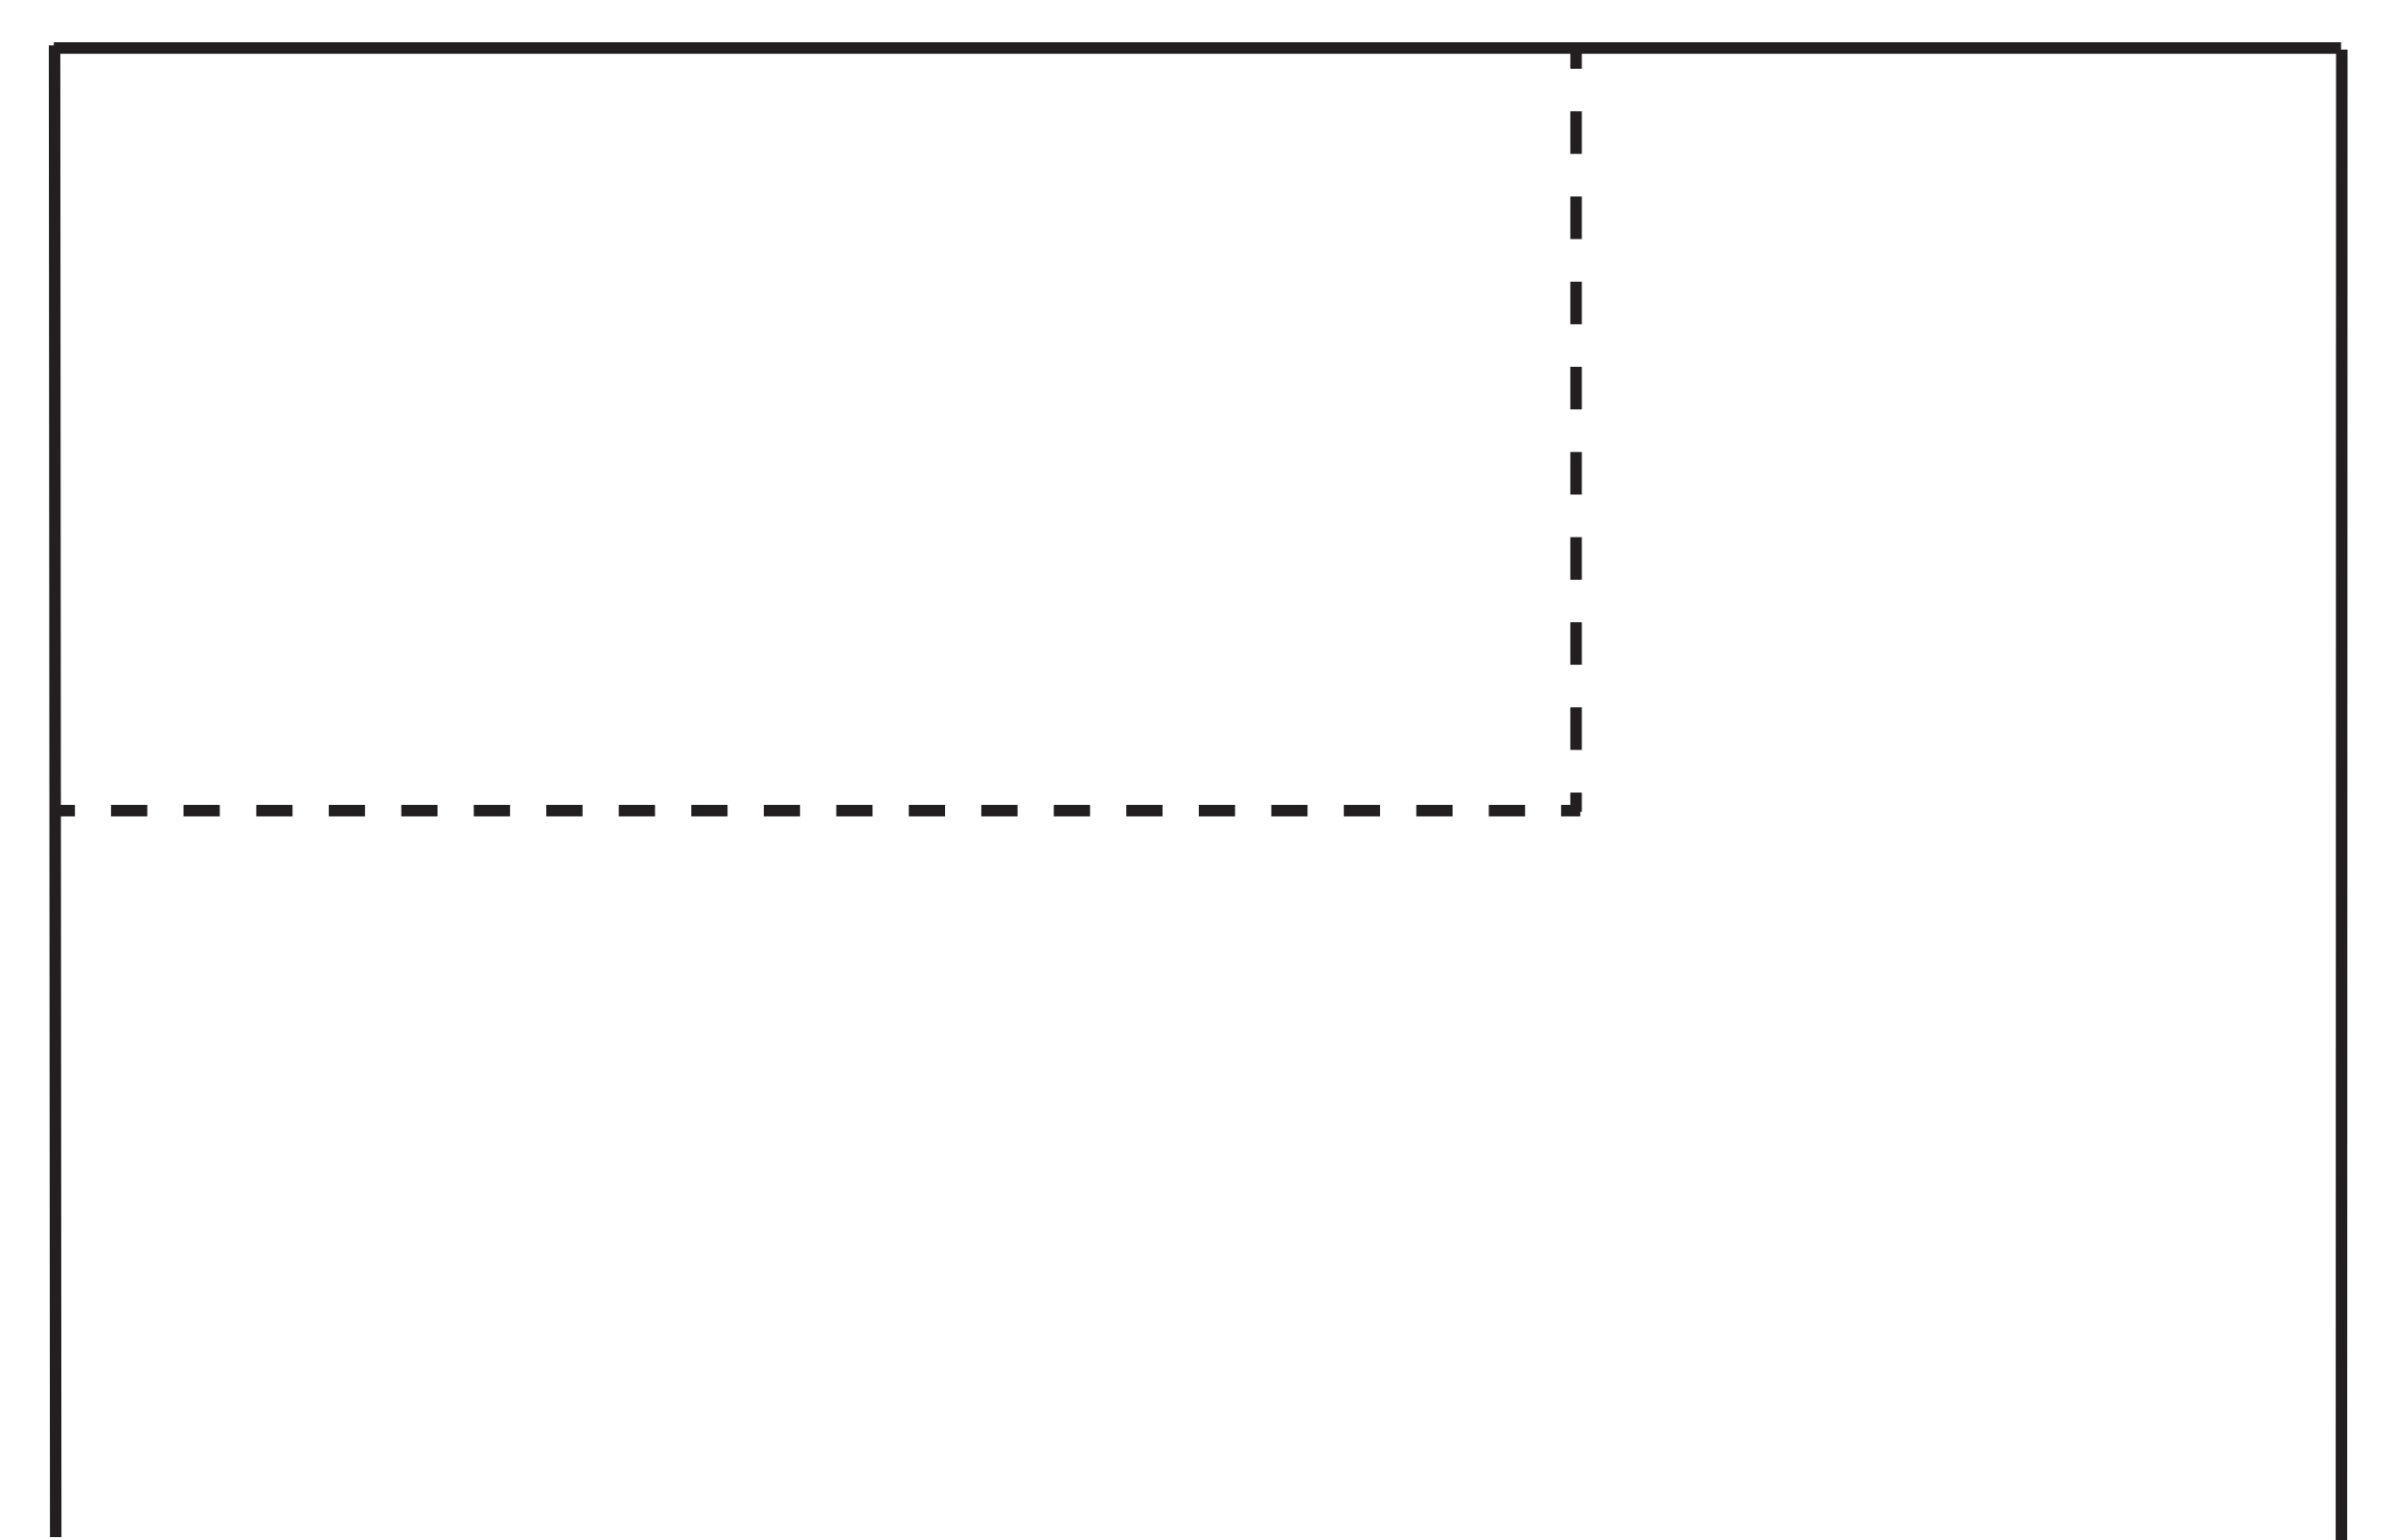 <?xml version="1.0" encoding="utf-8"?>
<!-- Generator: Adobe Illustrator 27.9.1, SVG Export Plug-In . SVG Version: 6.00 Build 0)  -->
<svg version="1.1" id="Layer_1" xmlns="http://www.w3.org/2000/svg" xmlns:xlink="http://www.w3.org/1999/xlink" x="0px" y="0px"
	 viewBox="0 0 623.6 400.9" style="enable-background:new 0 0 623.6 400.9;" xml:space="preserve">
<style type="text/css">
	.st0{fill:none;stroke:#231F20;stroke-width:3;stroke-miterlimit:10;}
	.st1{fill:none;stroke:#231F20;stroke-width:3;stroke-miterlimit:10;stroke-dasharray:9.435,9.435,9.435,9.435;}
	.st2{fill:none;stroke:#231F20;stroke-width:3;stroke-miterlimit:10;stroke-dasharray:9.435,9.435,9.435,9.435,9.435,9.435;}
	.st3{fill:none;stroke:#231F20;stroke-width:3;stroke-miterlimit:10;stroke-dasharray:11.084,11.084,11.084,11.084;}
	
		.st4{fill:none;stroke:#231F20;stroke-width:3;stroke-miterlimit:10;stroke-dasharray:11.084,11.084,11.084,11.084,11.084,11.084;}
	.st5{display:none;}
	.st6{display:inline;}
	.st7{fill:none;stroke:#231F20;stroke-width:20;stroke-linecap:round;stroke-miterlimit:10;}
	.st8{display:inline;fill:none;stroke:#231F20;stroke-width:20;stroke-linecap:round;stroke-miterlimit:10;}
</style>
<line class="st0" x1="14.5" y1="400.1" x2="14.2" y2="11.8"/>
<line class="st0" x1="609.4" y1="401.2" x2="609.5" y2="12.9"/>
<line class="st0" x1="14" y1="12.5" x2="609.3" y2="12.5"/>
<g>
	<g>
		<line class="st0" x1="14.5" y1="211" x2="19.5" y2="211"/>
		<line class="st1" x1="28.9" y1="211" x2="61.9" y2="211"/>
		<line class="st2" x1="66.7" y1="211" x2="401.6" y2="211"/>
		<line class="st0" x1="406.3" y1="211" x2="411.3" y2="211"/>
	</g>
</g>
<g>
	<g>
		<line class="st0" x1="410.2" y1="211.3" x2="410.2" y2="206.3"/>
		<line class="st3" x1="410.2" y1="195.2" x2="410.2" y2="156.4"/>
		<line class="st4" x1="410.2" y1="150.9" x2="410.2" y2="23.4"/>
		<line class="st0" x1="410.2" y1="17.9" x2="410.2" y2="12.9"/>
	</g>
</g>
<g id="_x3162_" class="st5">
	<g id="_x3163__00000018919964999443035450000005667246940196676269_" class="st6">
		
			<line id="_x314F__00000001626697823978928820000015278530090363904912_" class="st7" x1="511.1" y1="352.9" x2="511.1" y2="69.4"/>
	</g>
	<g id="_x3161_" class="st6">
		
			<line id="_x314F__00000086671576330128259220000014055709328497266566_" class="st7" x1="75.4" y1="301.2" x2="358.8" y2="301.2"/>
	</g>
</g>
<g id="_x3158_" class="st5">
	<g id="_x3157__00000062871261825705119880000007365317418427750296_" class="st6">
		
			<line id="_x314F__00000177472922045555255840000015519725703379059072_" class="st7" x1="364.9" y1="347.9" x2="81.4" y2="347.9"/>
		
			<line id="_x3151__00000110463106943731902490000005164530450313624488_" class="st7" x1="223.2" y1="347.4" x2="223.2" y2="262.4"/>
	</g>
	<g id="_x314F__00000126324282046864920330000010337705029357895575_" class="st6">
		
			<line id="_x314F__00000001654667890118789380000007343219542105455504_" class="st7" x1="485.7" y1="353.1" x2="485.7" y2="69.7"/>
		
			<line id="_x3151__00000056392115124125219610000017060898094699846821_" class="st7" x1="486.2" y1="211.4" x2="571.2" y2="211.4"/>
	</g>
</g>
<g id="_x315D_" class="st5">
	<g id="_x3157__00000158744663229689988120000007565182773375279264_" class="st6">
		
			<line id="_x314F__00000160899539043439076240000005266612074508288915_" class="st7" x1="371.6" y1="270.1" x2="88.2" y2="270.1"/>
		
			<line id="_x3151__00000103226015485737456290000016529476597818900099_" class="st7" x1="229.9" y1="270.6" x2="229.9" y2="355.7"/>
	</g>
	<g id="_x314F__00000165215777813599280540000004646533771100090497_" class="st6">
		<line id="_x314F__00000092435298553697392730000014137258221036625591_" class="st7" x1="554" y1="360.9" x2="554" y2="77.4"/>
		
			<line id="_x3151__00000142878912107892745680000002848559601177964701_" class="st7" x1="553.5" y1="219.2" x2="468.5" y2="219.2"/>
	</g>
</g>
<g id="_x3161__00000065052892002769826890000004707947162163465388_" class="st5">
	
		<line id="_x314F__00000014629148879258260780000016908974644099088513_" class="st8" x1="196.2" y1="391.2" x2="479.7" y2="391.2"/>
</g>
<g id="_x3160_" class="st5">
	<g id="_x314F__00000059993850668503064360000014751360226452319152_" class="st6">
		
			<line id="_x314F__00000109734072723434410040000013549271946054005137_" class="st7" x1="71.4" y1="263.5" x2="354.8" y2="263.5"/>
		
			<line id="_x3151__00000155121203786945317220000015438490003441400511_" class="st7" x1="174.1" y1="265.8" x2="174.1" y2="350.8"/>
	</g>
	
		<line id="_x3151__00000116921202556722723640000012047958018232092596_" class="st8" x1="260.1" y1="263.8" x2="260.1" y2="348.8"/>
</g>
<g id="_x315B__00000086685660507833795550000016169523230565983912_" class="st5">
	<g id="_x314F__00000130646276445466139050000007685199210837648791_" class="st6">
		
			<line id="_x314F__00000150098068248624323100000005361444269329186456_" class="st7" x1="71.4" y1="347.8" x2="354.8" y2="347.8"/>
		
			<line id="_x3151__00000124158819969015641070000000943383601350222221_" class="st7" x1="174.1" y1="345.6" x2="174.1" y2="260.5"/>
	</g>
	
		<line id="_x3151__00000154409085366588762120000000189882319780068507_" class="st8" x1="260.1" y1="347.6" x2="260.1" y2="262.5"/>
</g>
<g id="_x3155__00000119078629052538012890000017044050740534666386_" class="st5">
	<g id="_x314F__00000099642812633655133270000017300366621482070933_" class="st6">
		
			<line id="_x314F__00000109013715164897976280000009983904195845190076_" class="st7" x1="539.7" y1="352.9" x2="539.7" y2="69.4"/>
		
			<line id="_x3151__00000076605745038179614090000015652389002428478137_" class="st7" x1="537.5" y1="250.2" x2="452.4" y2="250.2"/>
	</g>
	
		<line id="_x3151__00000126291374445591033180000007493006108067573173_" class="st8" x1="539.5" y1="164.2" x2="454.4" y2="164.2"/>
</g>
<g id="_x3153_" class="st5">
	<line id="_x314F__00000076576371061648166260000009512762149613831089_" class="st8" x1="537.8" y1="348.9" x2="537.8" y2="65.4"/>
	
		<line id="_x3151__00000128442999889789589130000013016285123664062101_" class="st8" x1="537.4" y1="207.2" x2="452.3" y2="207.2"/>
</g>
<g id="_x3151_" class="st5">
	<g id="_x314F__00000024713822712240715840000014590050121312160682_" class="st6">
		
			<line id="_x314F__00000007430058077652634400000002364760089937959066_" class="st7" x1="474.3" y1="346.9" x2="474.3" y2="63.4"/>
		
			<line id="_x3151__00000090270726445748723320000008765508557670330796_" class="st7" x1="476.6" y1="244.2" x2="561.6" y2="244.2"/>
	</g>
	
		<line id="_x3151__00000104680625177462296390000003013868646872076444_" class="st8" x1="474.6" y1="158.2" x2="559.6" y2="158.2"/>
</g>
<g id="_x314F_" class="st5">
	<line id="_x314F__00000119839374445916725690000018441937281624183967_" class="st8" x1="474.6" y1="338.1" x2="474.6" y2="54.6"/>
	
		<line id="_x3151__00000036246497452233402360000017657035932569567910_" class="st8" x1="475.1" y1="196.4" x2="560.2" y2="196.4"/>
</g>
<g id="_x3159_" class="st5">
	<g id="_x3157_" class="st6">
		
			<line id="_x314F__00000060732124643354352910000013155112303764982174_" class="st7" x1="363.8" y1="343.9" x2="80.4" y2="343.9"/>
		
			<line id="_x3151__00000063591520359124249950000003183124225374880900_" class="st7" x1="222.1" y1="343.4" x2="222.1" y2="258.4"/>
	</g>
	<g id="_x3150_" class="st6">
		<g id="_x314F__00000064354354118269132880000018193302741182544257_">
			
				<line id="_x314F__00000171712435571229024610000016255630858430176944_" class="st7" x1="467.3" y1="352.9" x2="467.3" y2="69.4"/>
			
				<line id="_x3151__00000083793821343232031770000015556632350882846608_" class="st7" x1="467.8" y1="211.2" x2="552.8" y2="211.2"/>
		</g>
		
			<line id="_x314F__00000174570401127753509760000007269607304119487639_" class="st7" x1="555.1" y1="352.9" x2="555.1" y2="69.4"/>
	</g>
</g>
<g id="_x3152_" class="st5">
	<g id="_x3151__00000160175667157029192450000007004026633552966575_" class="st6">
		<g id="_x314F__00000054234334700933991530000001456662203778123685_">
			
				<line id="_x314F__00000175316736340519139890000017631488431465567377_" class="st7" x1="471.4" y1="348.9" x2="471.4" y2="65.4"/>
			
				<line id="_x3151__00000142883447399228004680000006512645912542226100_" class="st7" x1="473.7" y1="246.2" x2="558.7" y2="246.2"/>
		</g>
		
			<line id="_x3151__00000070802562444232636010000017850308499393351320_" class="st7" x1="471.7" y1="160.2" x2="556.7" y2="160.2"/>
	</g>
	<line id="_x314F__00000147217411190472481630000017128668871467150230_" class="st8" x1="559.1" y1="348.9" x2="559.1" y2="65.4"/>
</g>
<g id="_x315E_" class="st5">
	<g id="_x315C_" class="st6">
		
			<line id="_x314F__00000047049385916704945720000003421019400654119051_" class="st7" x1="364.1" y1="265.6" x2="80.6" y2="265.6"/>
		
			<line id="_x3151__00000178194168295716649060000008892986361783292071_" class="st7" x1="222.3" y1="266.1" x2="222.3" y2="351.2"/>
	</g>
	<g id="_x3154_" class="st6">
		<g id="_x3153__00000112598306975298105500000015557016744824675226_">
			
				<line id="_x314F__00000179619337258287204200000016918973821402359956_" class="st7" x1="518.8" y1="342.2" x2="518.8" y2="58.7"/>
			
				<line id="_x3151__00000119821550956028920990000005591491501859091122_" class="st7" x1="518.4" y1="200.4" x2="433.3" y2="200.4"/>
		</g>
		
			<line id="_x314F__00000038395865060788418380000015749730225913081248_" class="st7" x1="572.1" y1="342.2" x2="572.1" y2="58.7"/>
	</g>
</g>
<g id="_x3156_" class="st5">
	<g id="_x3155__00000088846858974674727030000007497207494158621835_" class="st6">
		<g id="_x314F__00000158004430989700484840000014479042461059241883_">
			
				<line id="_x314F__00000028287170801252231850000001945055513902701232_" class="st7" x1="523.7" y1="342.2" x2="523.7" y2="58.7"/>
			
				<line id="_x3151__00000119101320080680654360000005057091797107297173_" class="st7" x1="521.5" y1="239.4" x2="436.4" y2="239.4"/>
		</g>
		
			<line id="_x3151__00000110440432791406430110000005440526801800718233_" class="st7" x1="523.5" y1="153.4" x2="438.4" y2="153.4"/>
	</g>
	<line id="_x314F__00000164499335916432480560000010551754144680950917_" class="st8" x1="576.1" y1="342.2" x2="576.1" y2="58.7"/>
</g>
<g id="_x315A_" class="st5">
	<g id="_x3163__00000049930679632414865250000002280273012860270748_" class="st6">
		
			<line id="_x314F__00000102519114164724606570000016738395861176217261_" class="st7" x1="513.9" y1="352.9" x2="513.9" y2="69.4"/>
	</g>
	<g id="_x3157__00000065767205310558688830000011811788706294881947_" class="st6">
		
			<line id="_x314F__00000037658294988541676550000015433764231236999346_" class="st7" x1="365.2" y1="343.9" x2="81.7" y2="343.9"/>
		
			<line id="_x3151__00000055690040499084740620000002469349125038654122_" class="st7" x1="223.4" y1="343.4" x2="223.4" y2="258.4"/>
	</g>
</g>
<g id="_x3150__00000160887811944429842460000016274428284754241157_" class="st5">
	<g id="_x314F__00000115506560217494559110000012689087178943246470_" class="st6">
		
			<line id="_x314F__00000070825596992304317650000004752515848572022711_" class="st7" x1="563.7" y1="442.9" x2="563.7" y2="159.4"/>
		
			<line id="_x3151__00000067213379082016687580000013480220487632305046_" class="st7" x1="564.2" y1="301.2" x2="649.2" y2="301.2"/>
	</g>
	
		<line id="_x314F__00000103254608241585439030000016776518502754805404_" class="st8" x1="651.4" y1="442.9" x2="651.4" y2="159.4"/>
</g>
<g id="_x3157__00000089543918608232577490000011673099269418049426_" class="st5">
	
		<line id="_x314F__00000010269748105664664400000011069207738668158639_" class="st8" x1="469.9" y1="433.9" x2="186.5" y2="433.9"/>
	
		<line id="_x3151__00000027585271043007321460000003128620037625152174_" class="st8" x1="328.2" y1="433.4" x2="328.2" y2="348.4"/>
</g>
<g id="_x315F_" class="st5">
	<g id="_x3163__00000065762026709506430660000002227224111326472099_" class="st6">
		
			<line id="_x314F__00000160168266550085781610000001623157936279930800_" class="st7" x1="512.7" y1="348.9" x2="512.7" y2="65.4"/>
	</g>
	<g id="_x315C__00000125604467711832190720000001937193510492038845_" class="st6">
		
			<line id="_x314F__00000041259107362299773450000015291914301488688285_" class="st7" x1="358.8" y1="276.9" x2="75.3" y2="276.9"/>
		
			<line id="_x3151__00000119117979377575069370000011122978898917800877_" class="st7" x1="217.1" y1="277.3" x2="217.1" y2="362.4"/>
	</g>
</g>
<g id="_x3154__00000112619628112843116450000017416824452616598933_" class="st5">
	<g id="_x3153__00000005971240961872931370000008041435277996465549_" class="st6">
		
			<line id="_x314F__00000104692199257090669350000017632915907056686484_" class="st7" x1="606.6" y1="438.4" x2="606.6" y2="154.9"/>
		
			<line id="_x3151__00000032643682215457389650000018347202352190946485_" class="st7" x1="606.1" y1="296.7" x2="521.1" y2="296.7"/>
	</g>
	
		<line id="_x314F__00000037662302498915190090000006270088610893626293_" class="st8" x1="659.8" y1="438.4" x2="659.8" y2="154.9"/>
</g>
<g id="_x3163__00000143592711866145761250000005036356198142794654_" class="st5">
	
		<line id="_x314F__00000067215804088032191540000000419593103390575008_" class="st8" x1="632.8" y1="436.1" x2="632.8" y2="152.7"/>
</g>
<g id="_x315C__00000133508641487648319980000017910968142141815449_" class="st5">
	
		<line id="_x314F__00000052799232073760514210000001546420430816236679_" class="st8" x1="478.9" y1="364.1" x2="195.4" y2="364.1"/>
	
		<line id="_x3151__00000065790999065815072370000000550676024824108712_" class="st8" x1="337.1" y1="364.6" x2="337.1" y2="449.6"/>
</g>
</svg>
